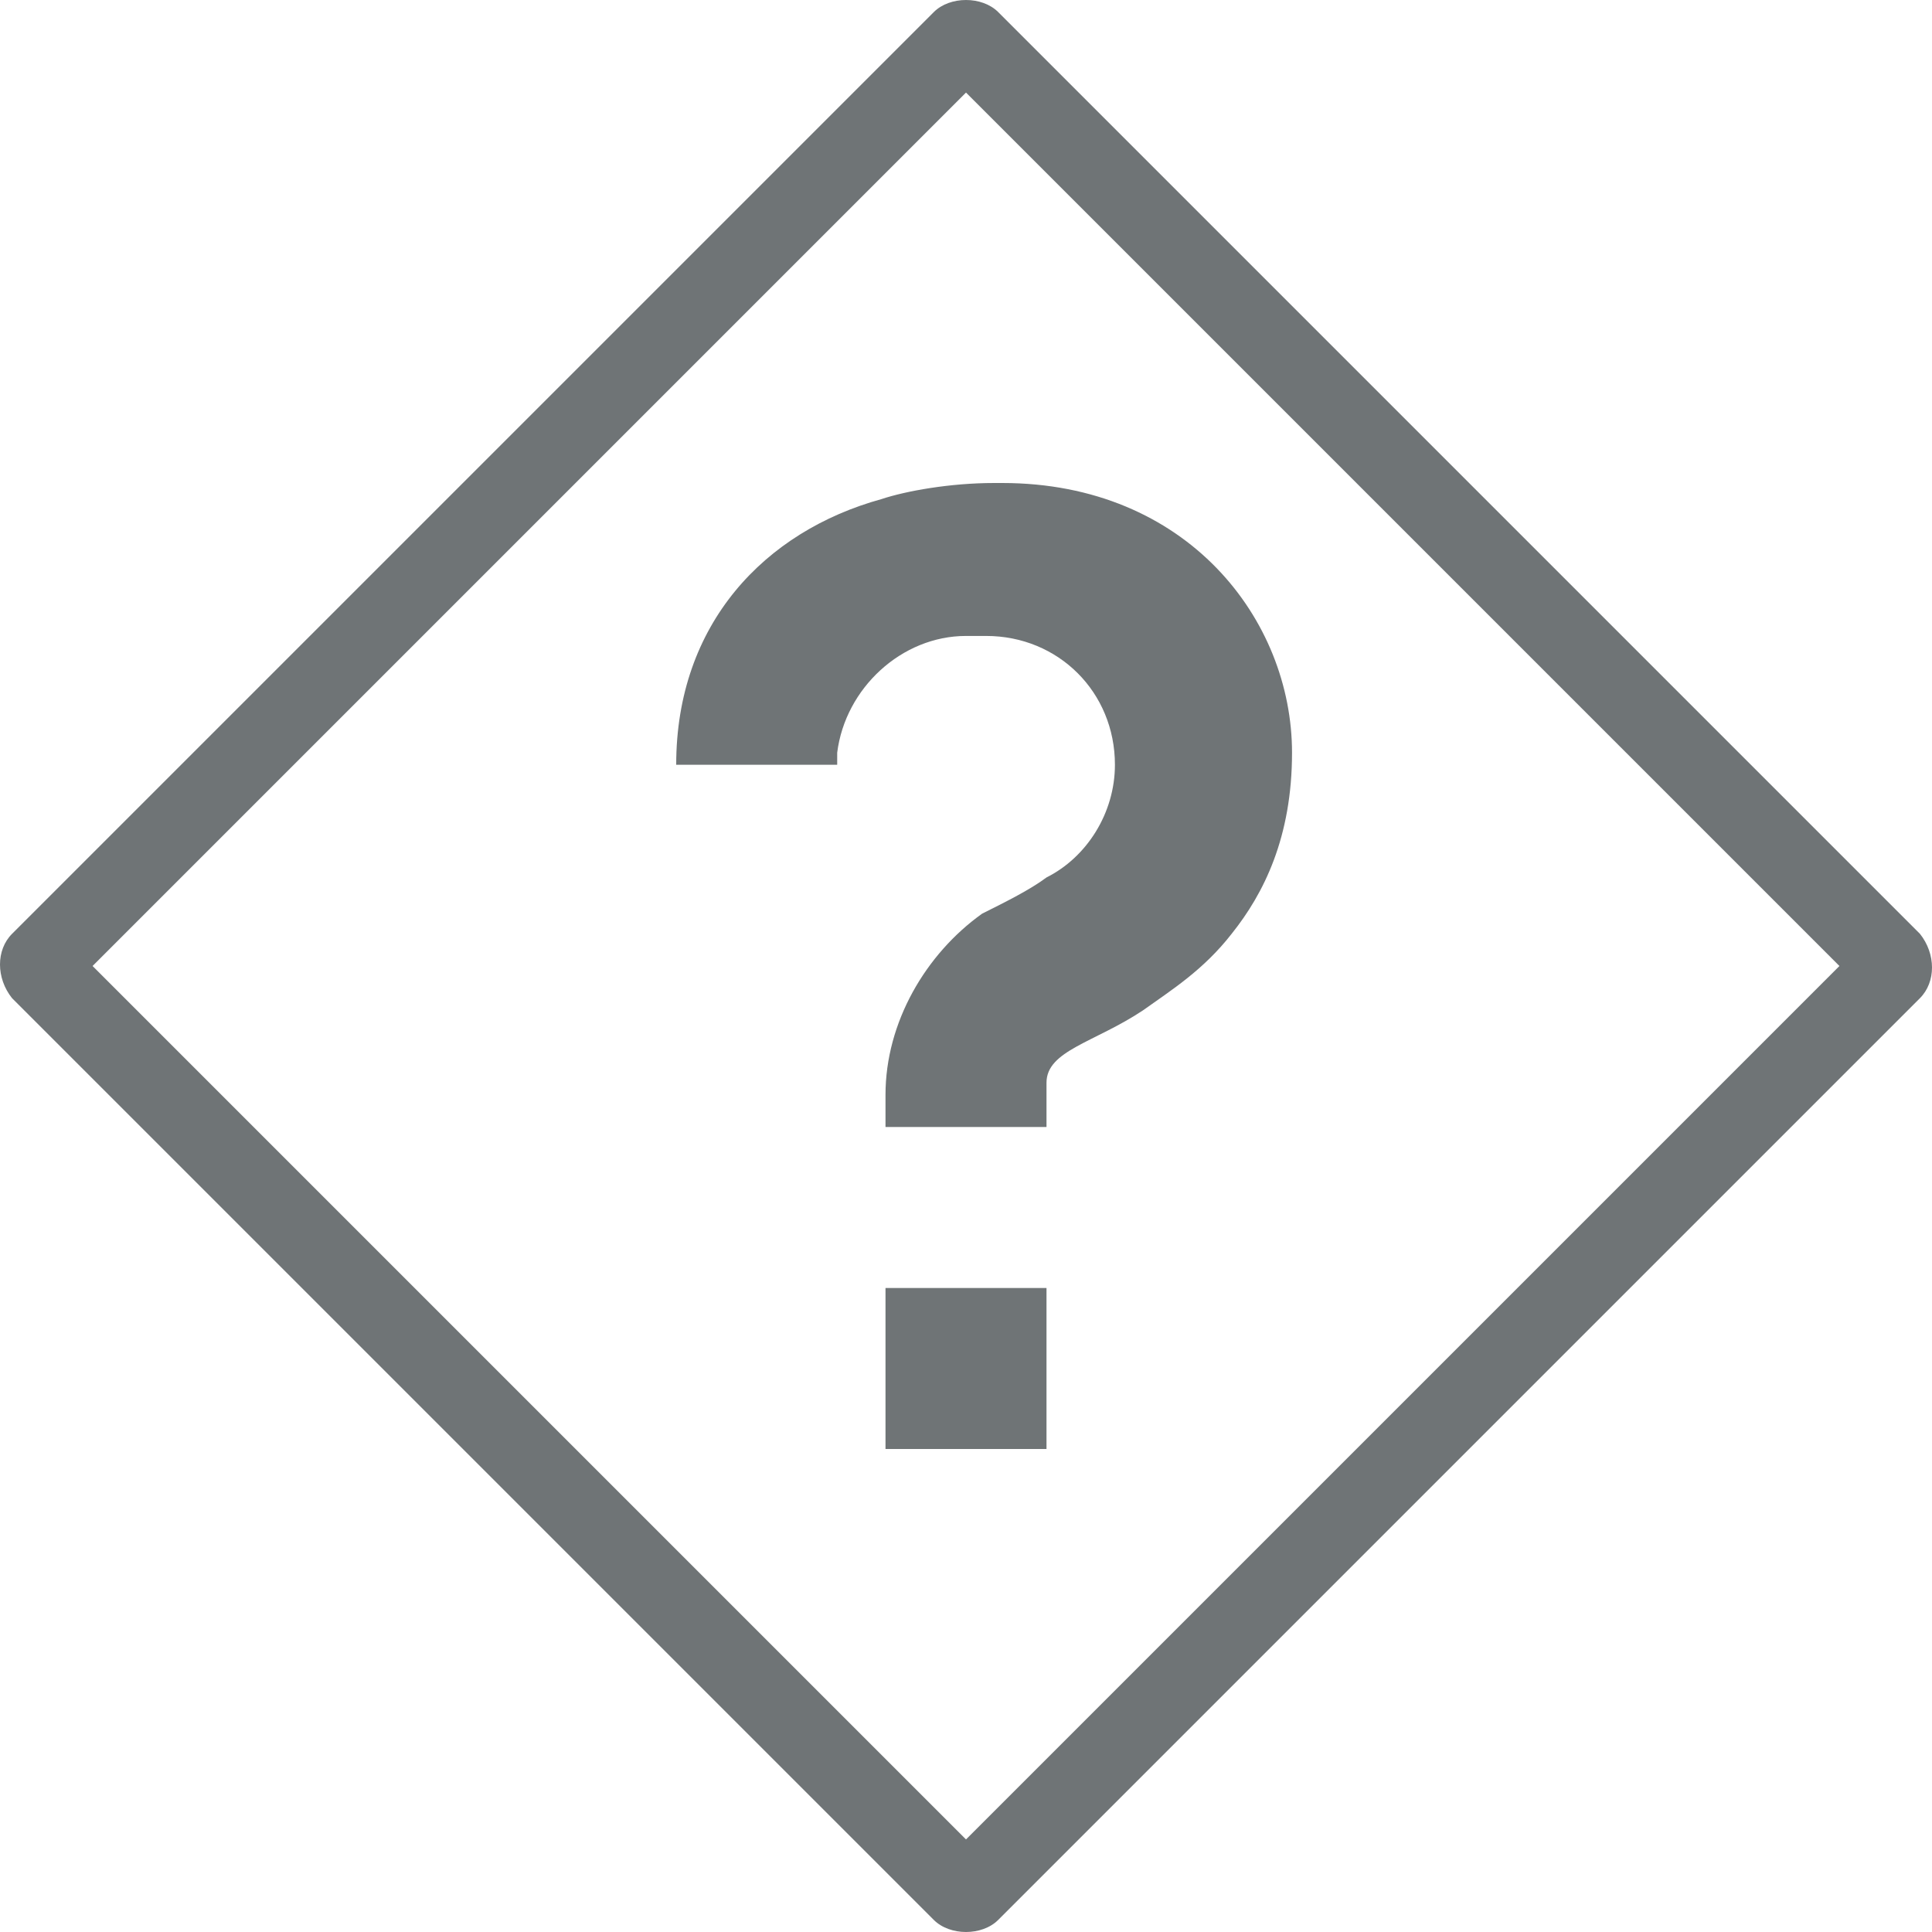 <svg xmlns="http://www.w3.org/2000/svg" viewBox="0 0 48 48"><path fill="#6F7476" d="M24 2.3L45.7 24 24 45.7 2.3 24 24 2.3M24 0c-.3 0-.6.1-.8.3L.3 23.2c-.4.4-.4 1.1 0 1.6l22.9 22.9c.2.2.5.3.8.3s.6-.1.8-.3l22.9-22.9c.4-.4.4-1.1 0-1.6L24.8.3c-.2-.2-.5-.3-.8-.3zm.9 12h-.2c-1.1 0-2.2.2-2.8.4-2.9.8-5.1 3.1-5.1 6.6h4v-.3c.2-1.6 1.6-2.9 3.2-2.9h.5c1.8 0 3.2 1.4 3.2 3.2 0 1.2-.7 2.3-1.7 2.8-.4.3-1 .6-1.6.9-1.4 1-2.4 2.7-2.4 4.5v.8h4v-1.1c0-.8 1.2-1 2.4-1.8.7-.5 1.5-1 2.2-1.9.8-1 1.5-2.4 1.5-4.5 0-3.3-2.6-6.7-7.2-6.7zM22 36h4v-4h-4v4z"/></svg>
